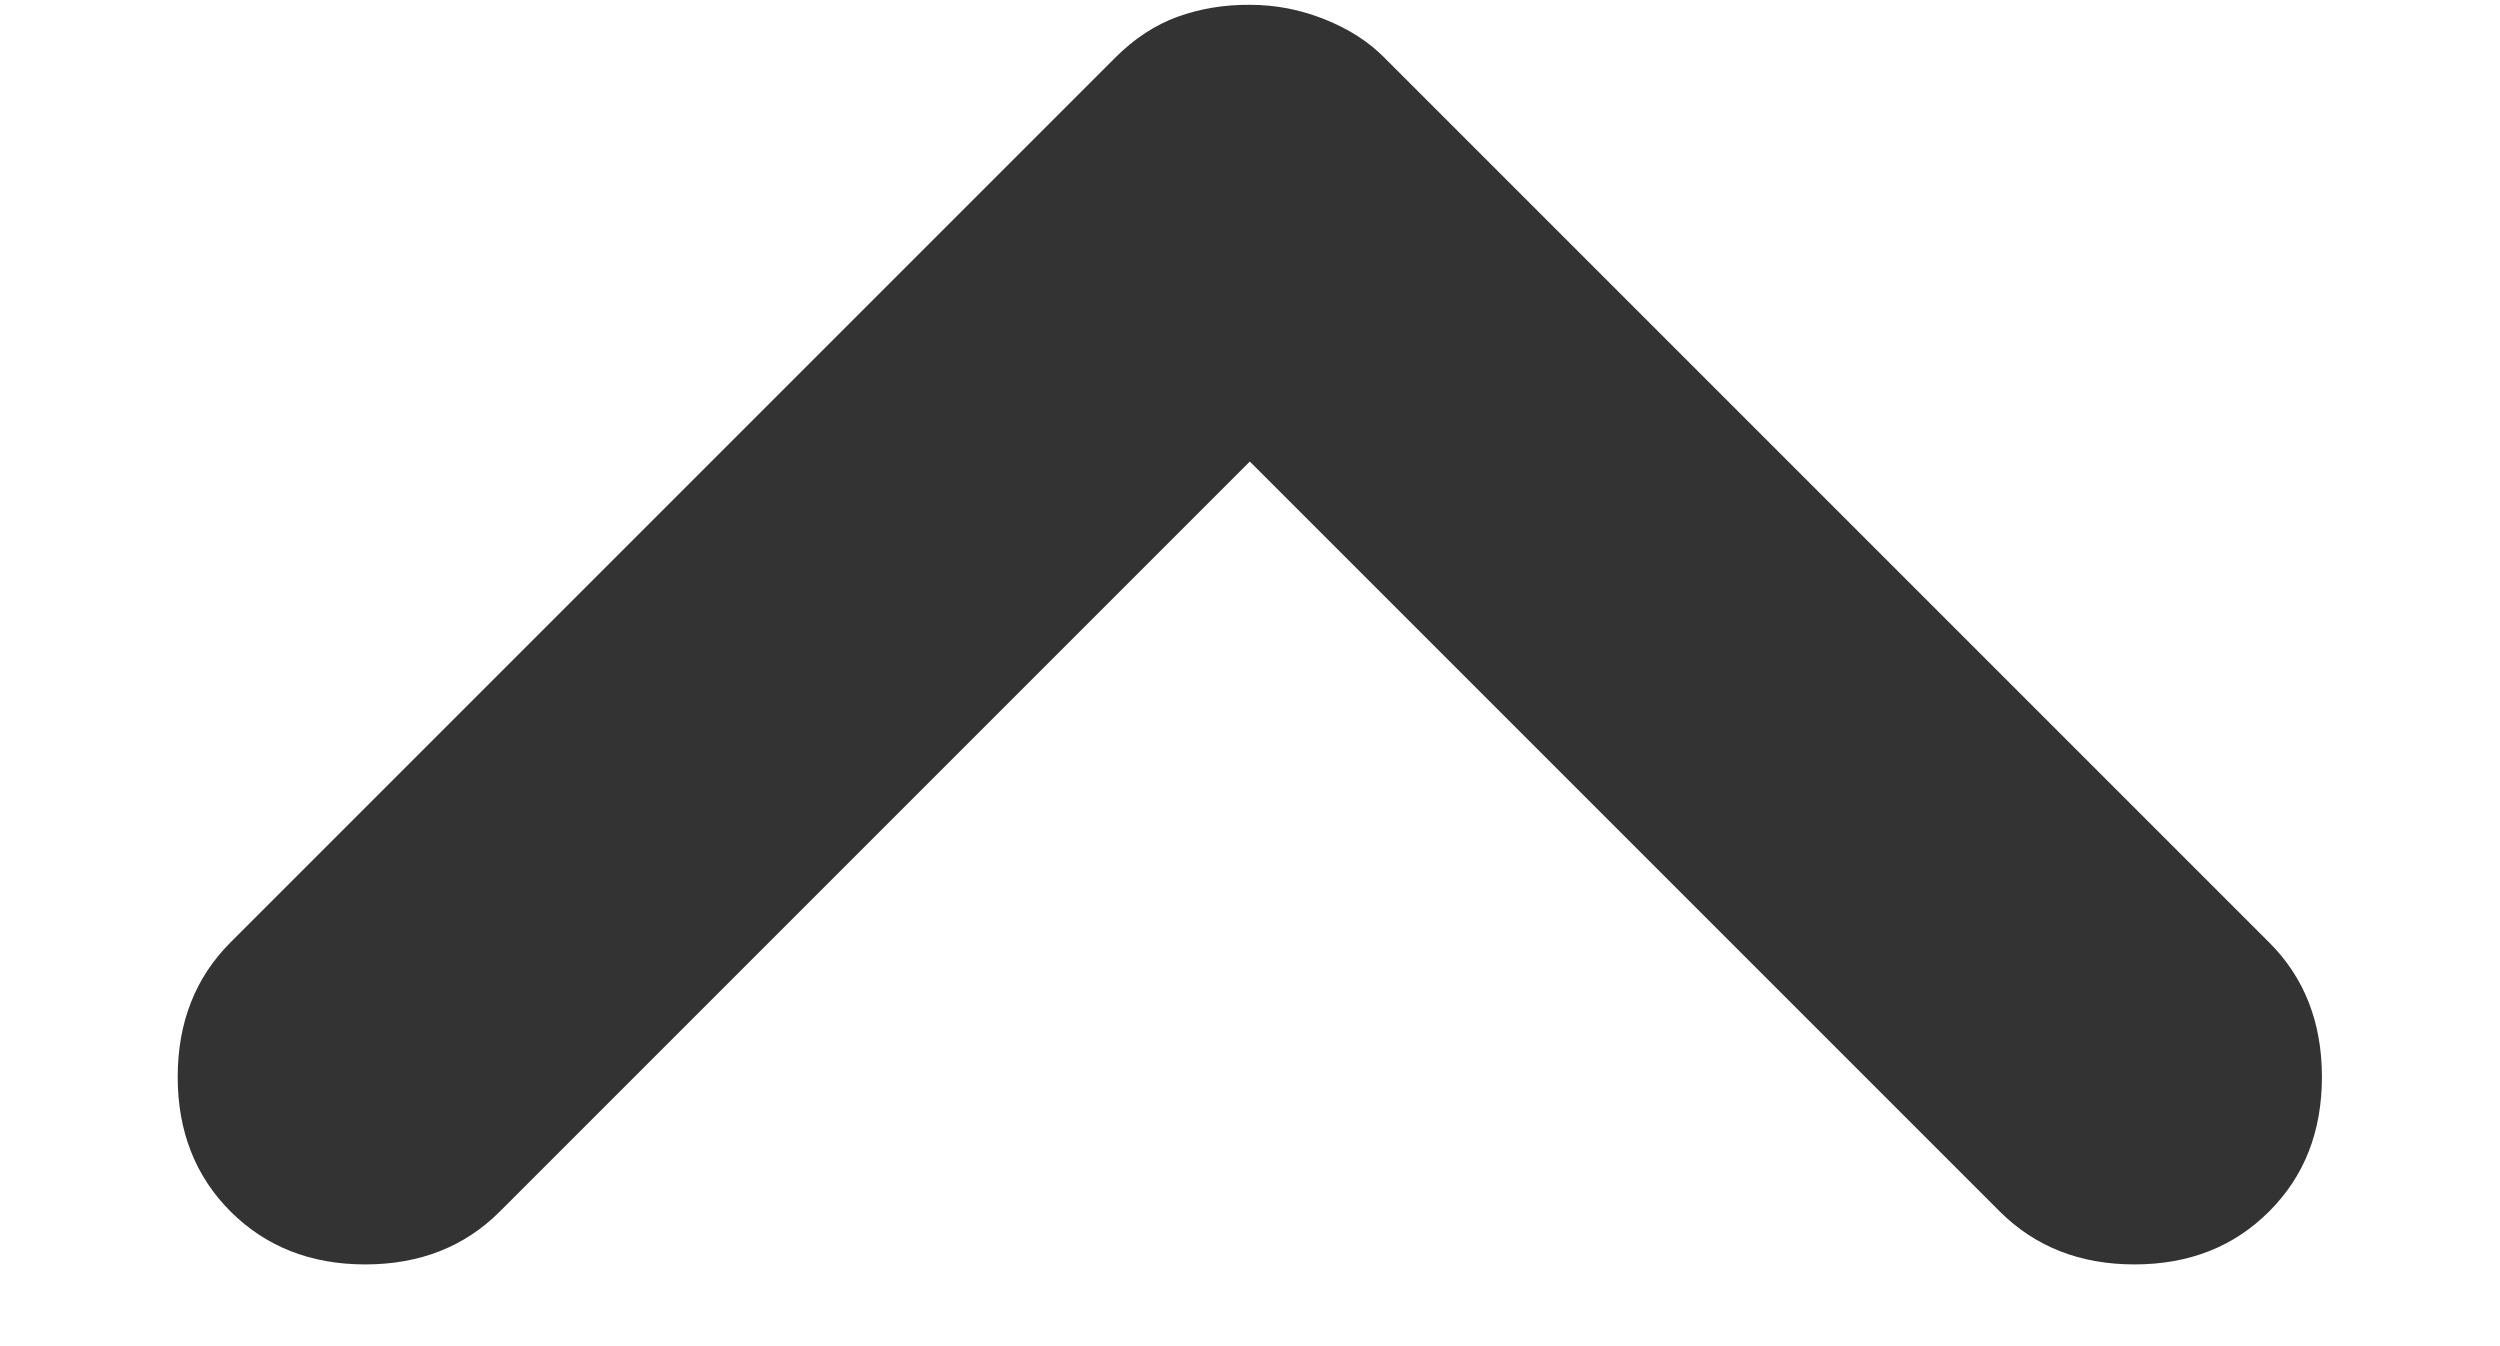 <svg width="13" height="7" viewBox="0 0 13 7" fill="none" xmlns="http://www.w3.org/2000/svg">
<path d="M6.499 0.025C6.633 0.025 6.762 0.05 6.887 0.1C7.013 0.15 7.117 0.217 7.199 0.3L11.799 4.9C11.983 5.083 12.074 5.317 12.074 5.6C12.074 5.883 11.983 6.117 11.799 6.3C11.616 6.483 11.383 6.575 11.099 6.575C10.816 6.575 10.583 6.483 10.399 6.3L6.499 2.4L2.599 6.3C2.416 6.483 2.183 6.575 1.899 6.575C1.616 6.575 1.383 6.483 1.199 6.3C1.016 6.117 0.924 5.883 0.924 5.6C0.924 5.317 1.016 5.083 1.199 4.9L5.799 0.3C5.899 0.2 6.008 0.129 6.124 0.087C6.241 0.045 6.366 0.024 6.499 0.025Z" fill="#333333"/>
</svg>
